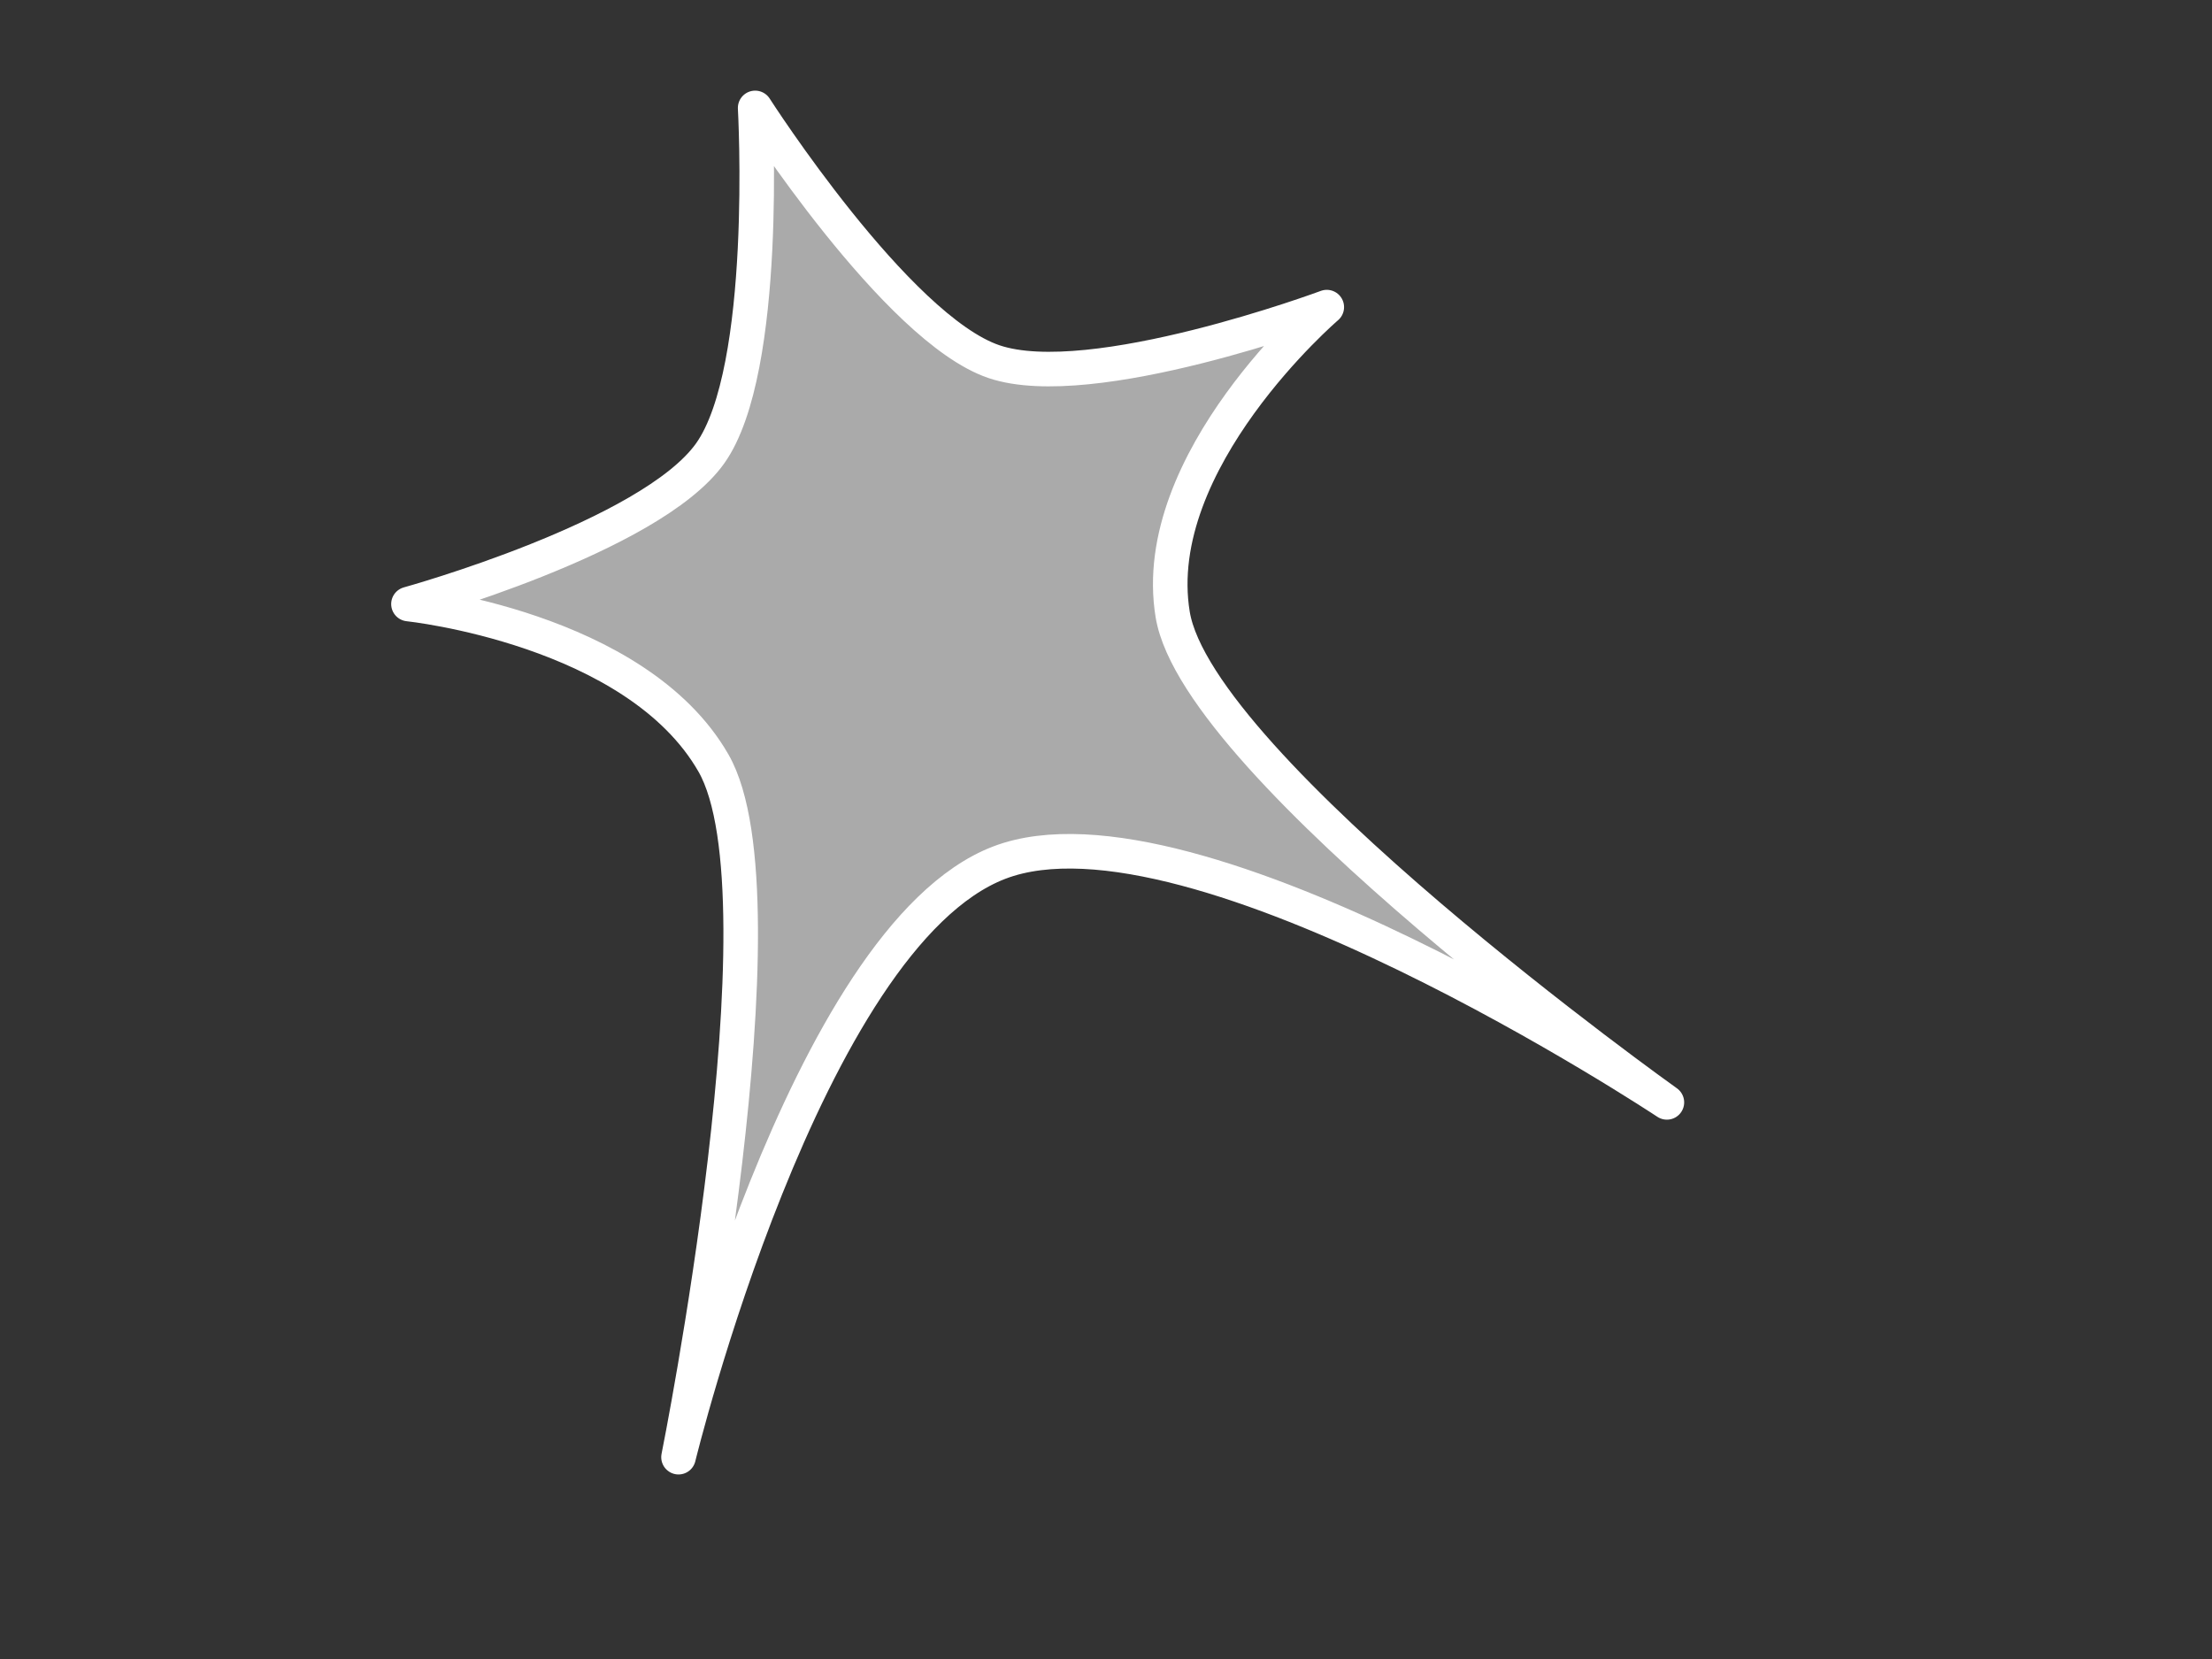<?xml version="1.0"?><svg width="640" height="480" xmlns="http://www.w3.org/2000/svg">
 <rect width="100%" height="100%" fill="#333333" stroke="none"/>
 <g>
  <title>Layer 1</title>
  <g id="layer1">
   <path fill="#aaaaaa" stroke="#ffffff" stroke-width="10" stroke-linecap="round" stroke-linejoin="round" stroke-miterlimit="4" d="m482.282,318.952c0,0 -137.036,-90.857 -193.167,-69.365c-56.131,21.492 -92.8,172.02 -92.8,172.02c0,0 32.52,-161.689 10.119,-200.822c-22.401,-39.133 -88.254,-46.019 -88.254,-46.019c0,0 70.031,-19.344 87.286,-43.584c17.255,-24.24 13.023,-99.957 13.023,-99.957c0,0 40.916,63.865 69.101,73.413c28.186,9.547 96.29,-15.78 96.29,-15.78c0,0 -51.924,44.498 -44.582,88.958c7.342,44.46 142.984,141.136 142.984,141.136z" id="polygon7583"/>
  </g>
 </g>
</svg>